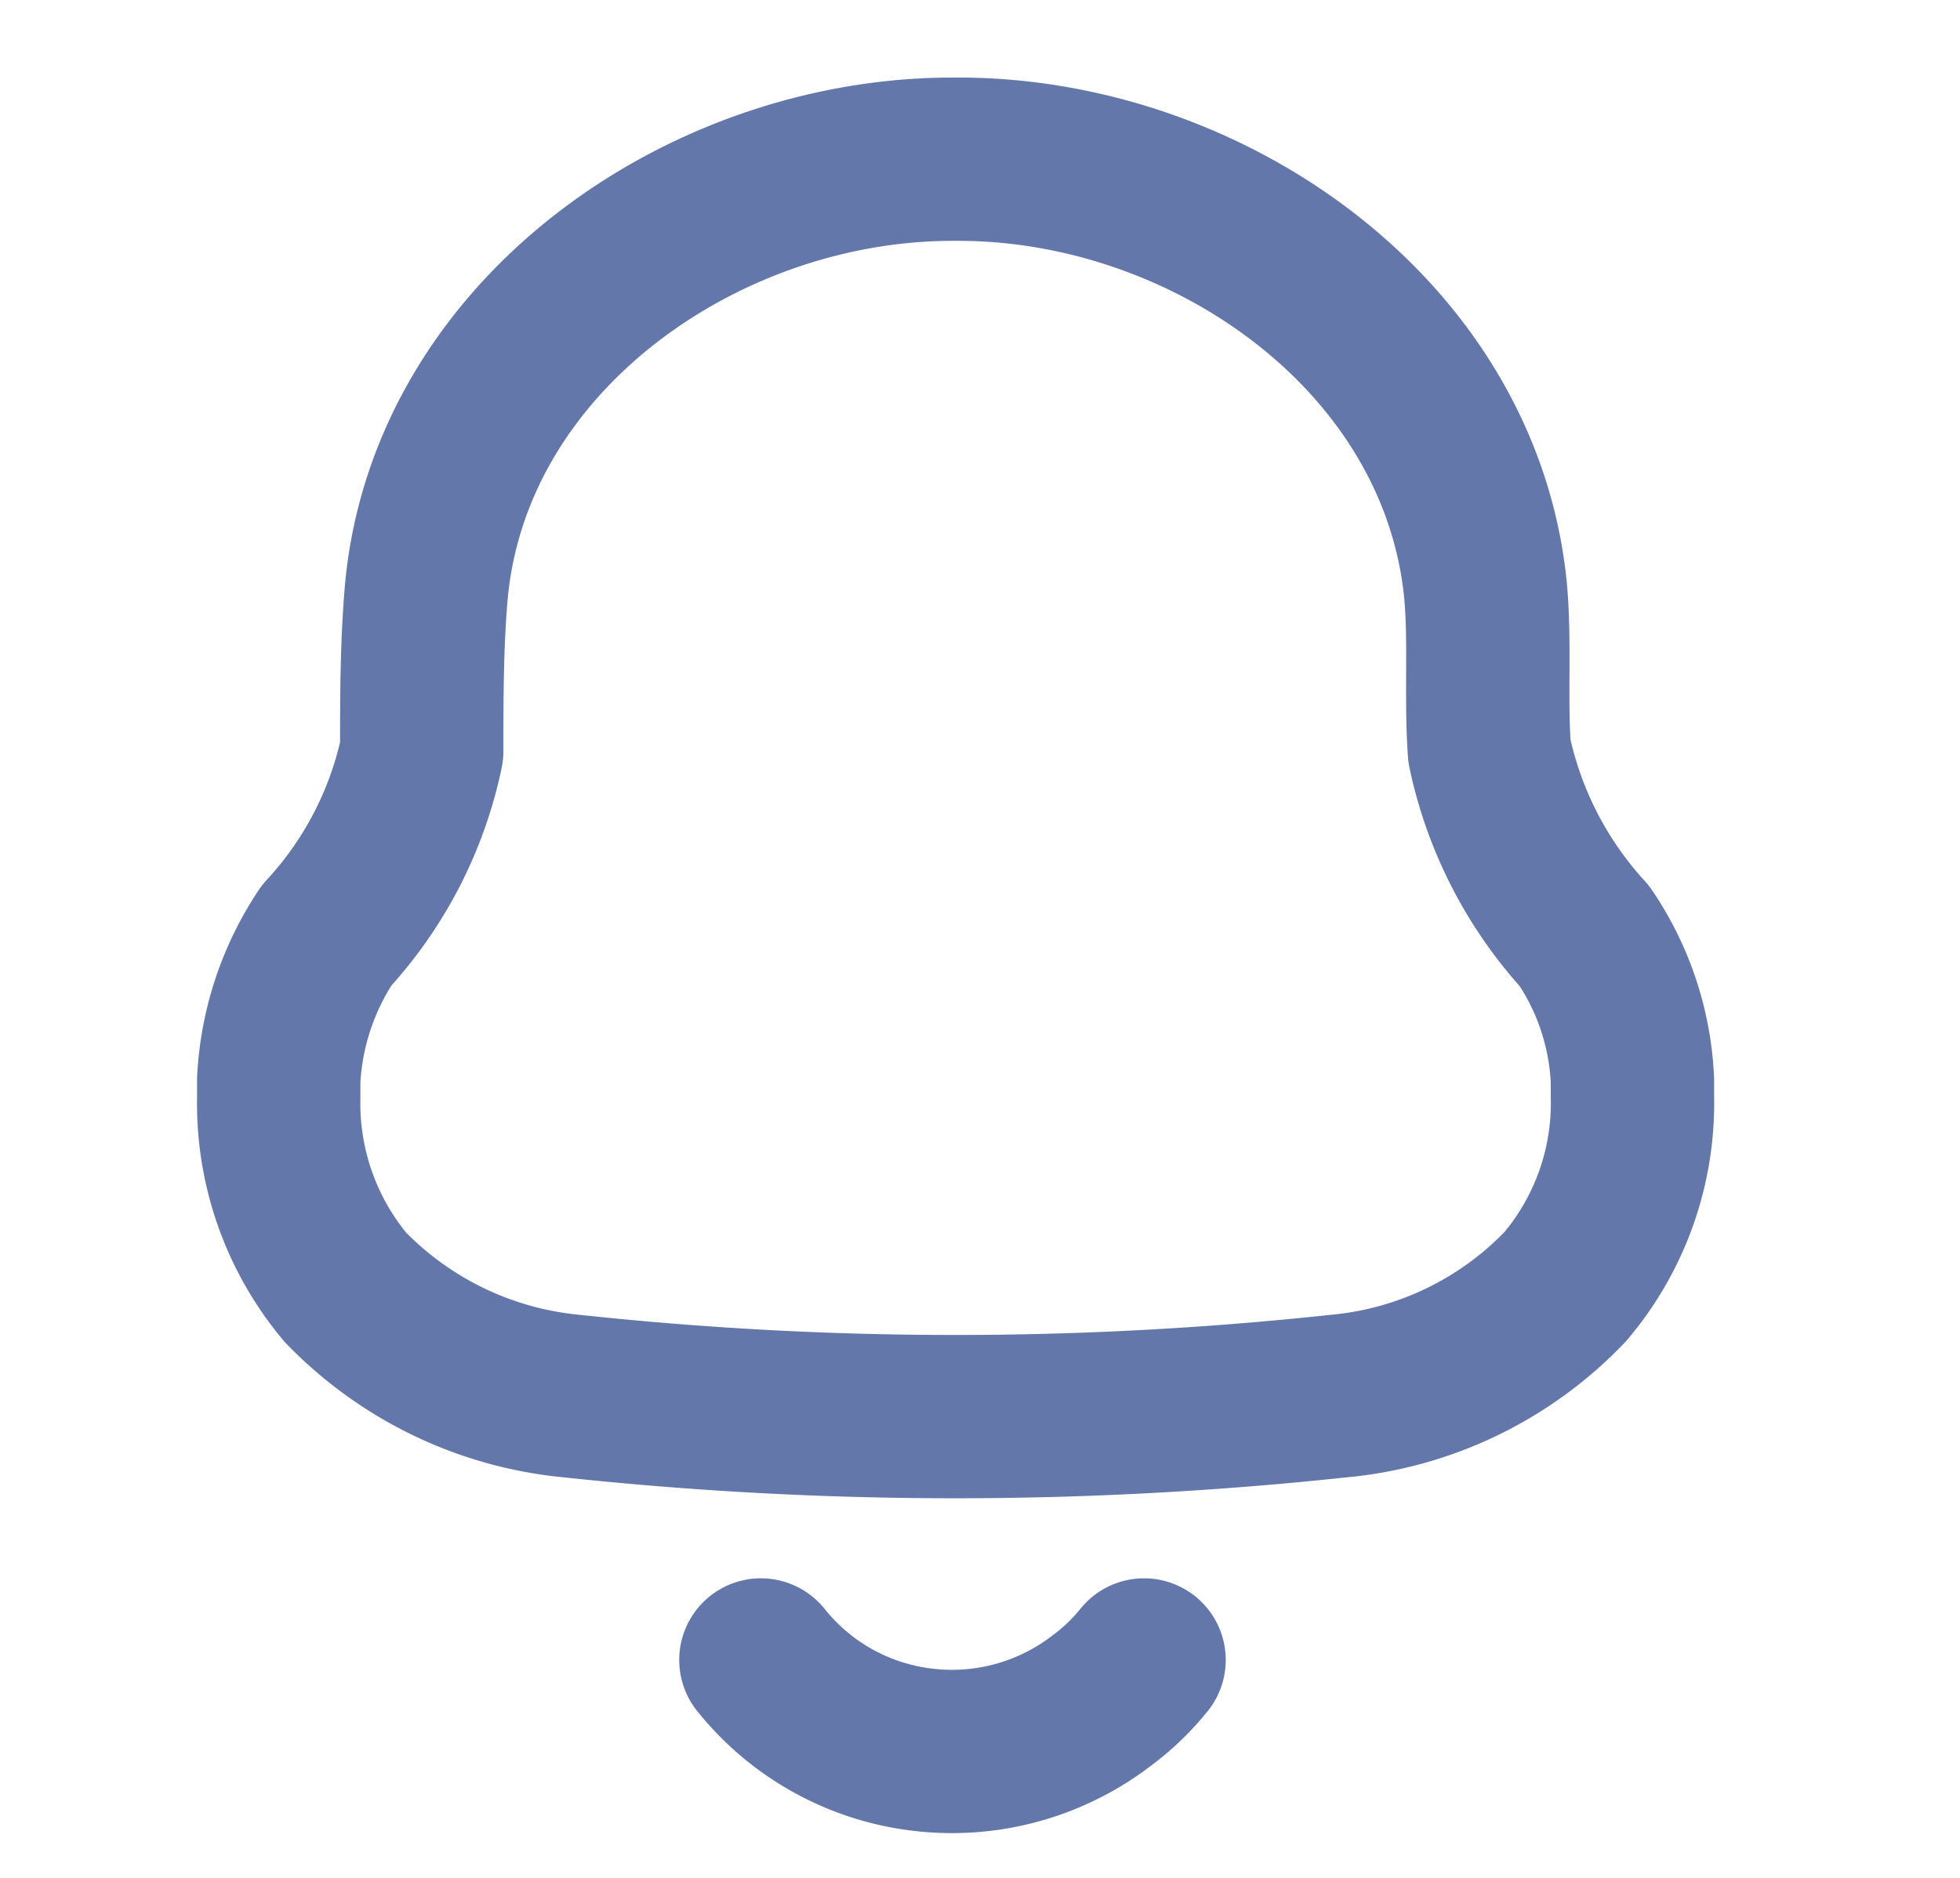 <svg id="Iconly_Light_Notification" data-name="Iconly/Light/Notification" xmlns="http://www.w3.org/2000/svg" width="24" height="23" viewBox="0 0 24 23">
  <g id="Notification" transform="translate(3.413 1.95)">
    <path id="Path_425" d="M0,11.493v-.214A3.51,3.51,0,0,1,.587,9.506,4.749,4.749,0,0,0,1.751,7.25c0-.65,0-1.309.057-1.959C2.1,2.163,5.194,0,8.25,0h.076c3.056,0,6.149,2.163,6.452,5.291.057.65,0,1.309.047,1.959a4.831,4.831,0,0,0,1.164,2.265,3.419,3.419,0,0,1,.587,1.764v.2a3.477,3.477,0,0,1-.823,2.33A4.393,4.393,0,0,1,12.97,15.15a43.952,43.952,0,0,1-9.375,0A4.441,4.441,0,0,1,.814,13.814,3.514,3.514,0,0,1,0,11.493Z" transform="translate(0)" fill="none" stroke="#6477aa" stroke-linecap="round" stroke-linejoin="round" stroke-miterlimit="10" stroke-width="2"/>
    <path id="Path_421" d="M0,0A2.984,2.984,0,0,0,1.986,1.1,3.011,3.011,0,0,0,4.181.492,2.814,2.814,0,0,0,4.692,0" transform="translate(5.904 18.381)" fill="none" stroke="#6477aa" stroke-linecap="round" stroke-linejoin="round" stroke-miterlimit="10" stroke-width="2"/>
  </g>
</svg>
